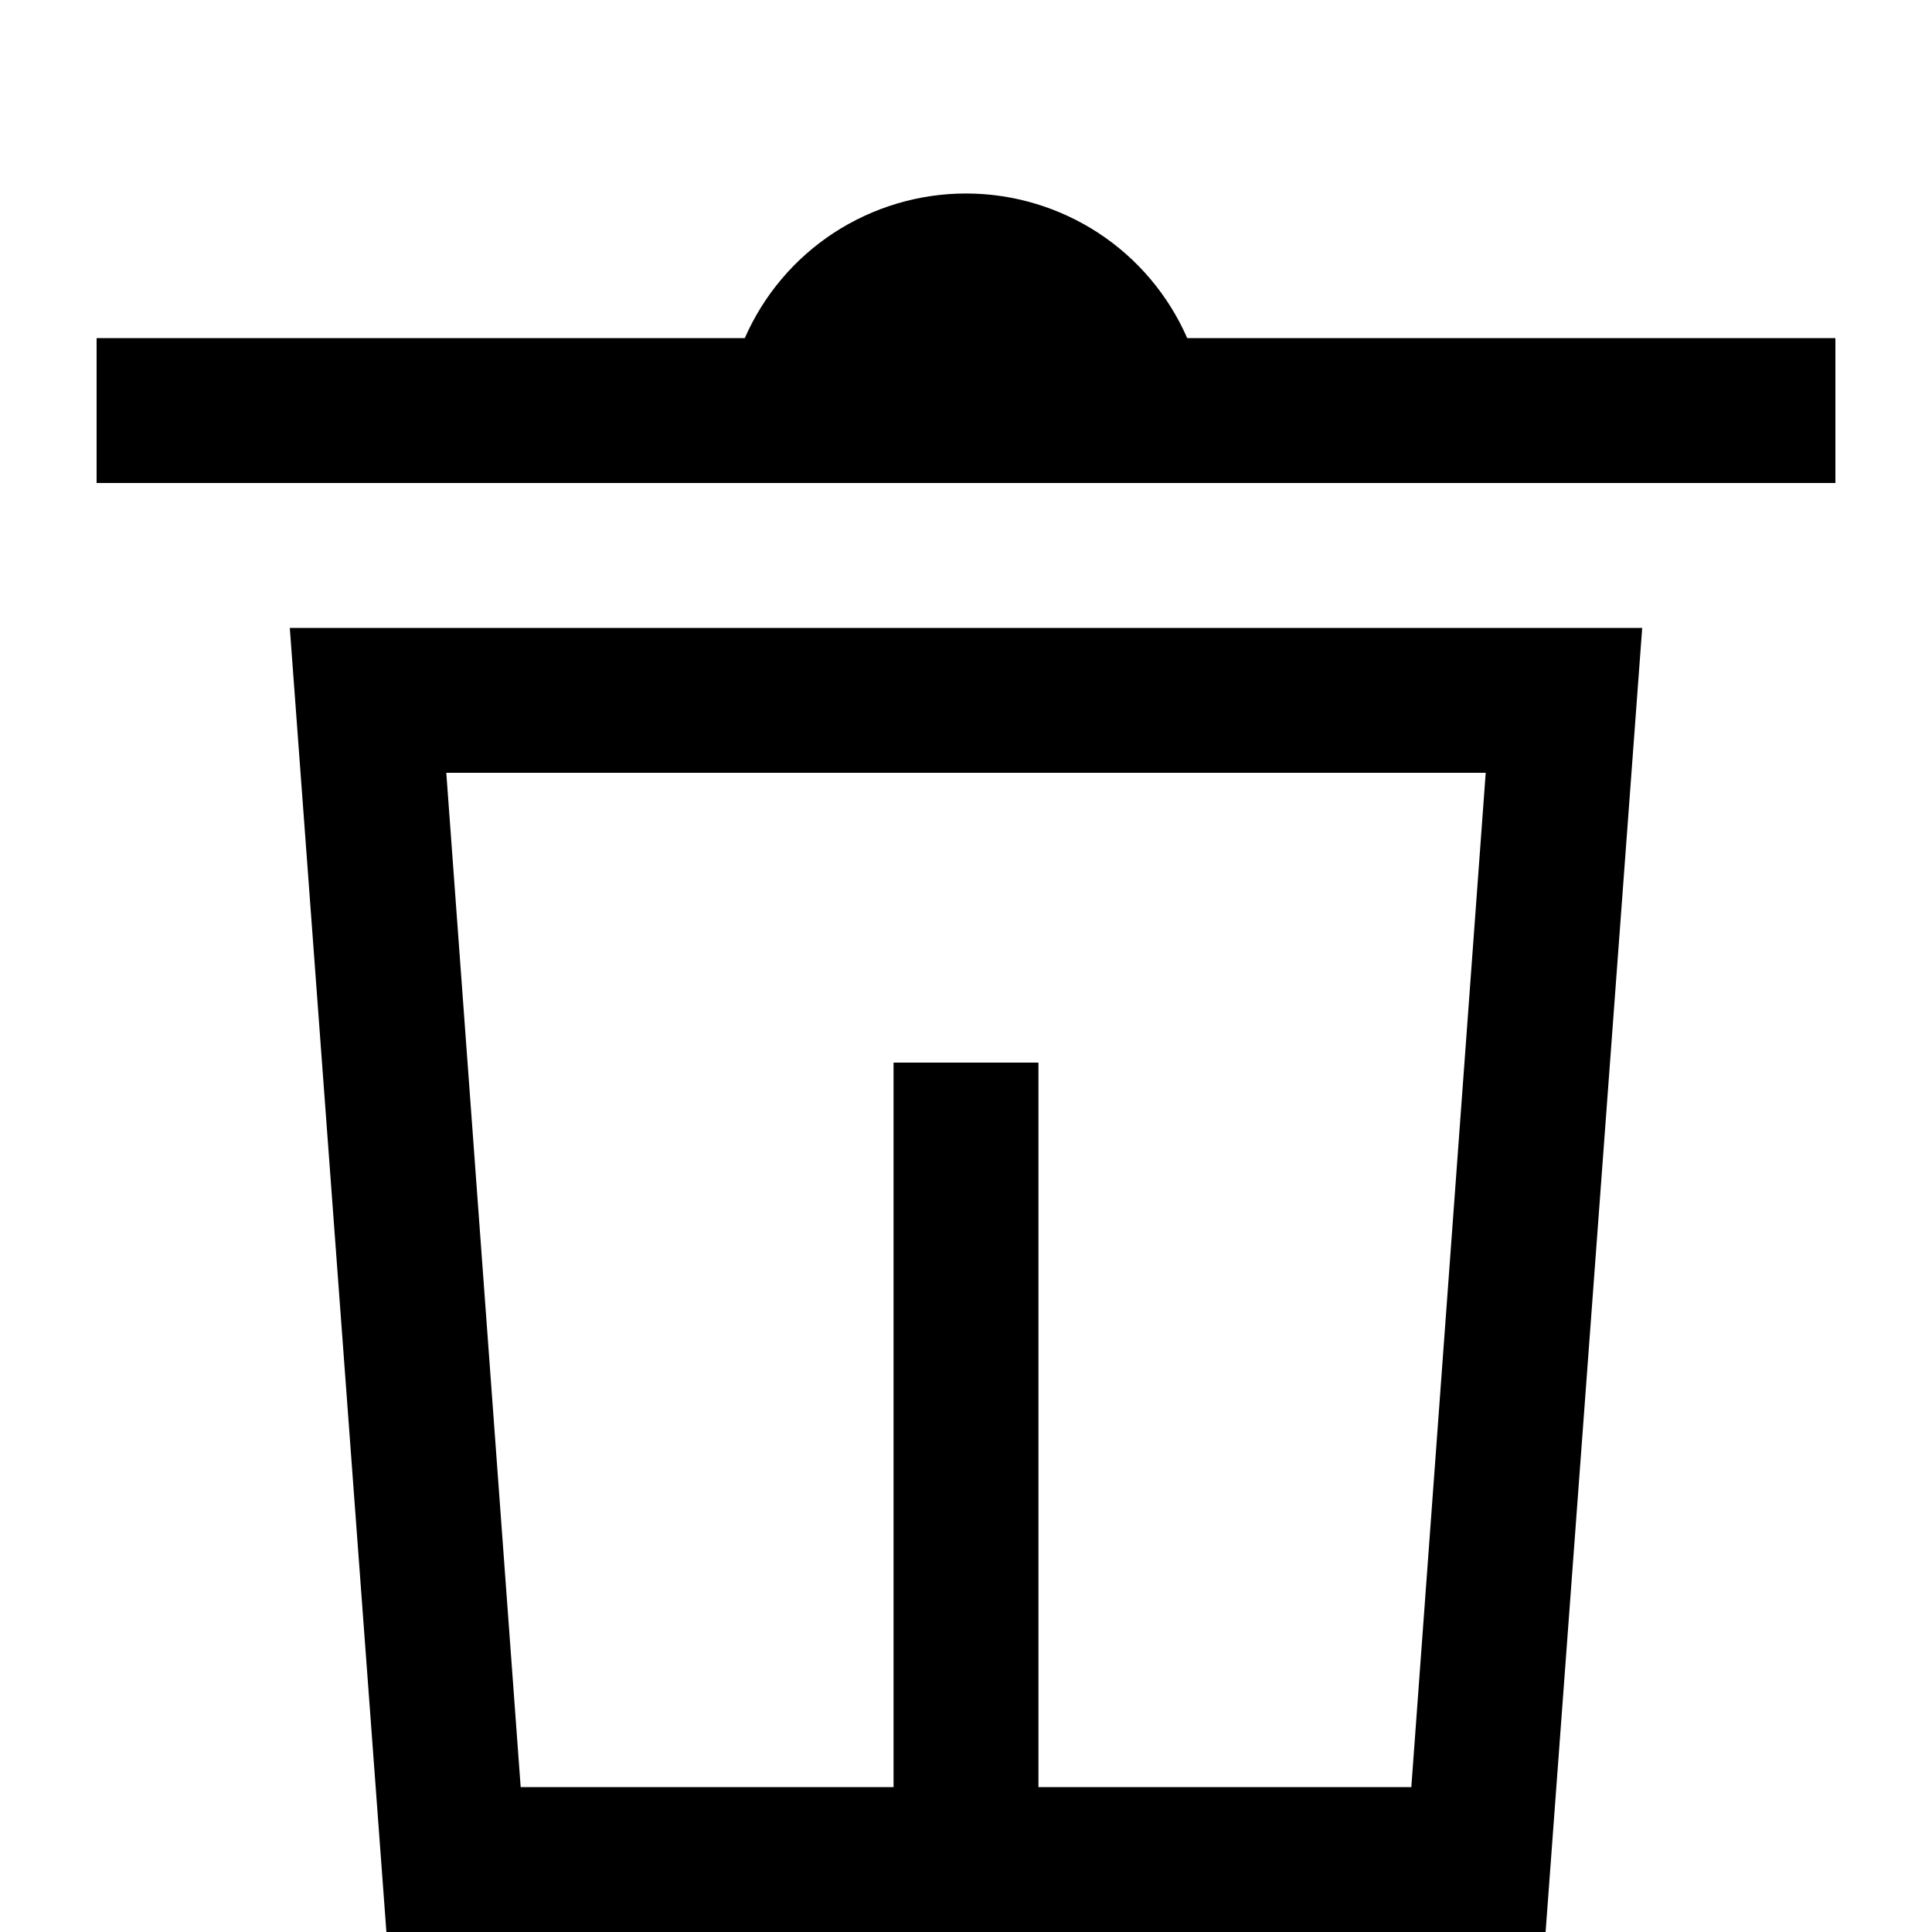 <svg width="20" height="20" viewBox="0 0 20 20" fill="black" xmlns="http://www.w3.org/2000/svg">
<g id="&#208;&#145;&#208;&#181;&#208;&#183; &#208;&#189;&#208;&#176;&#208;&#183;&#208;&#178;&#208;&#176;&#208;&#189;&#208;&#184;&#209;&#143; 1">
<path id="Vector" d="M12.29 3.5C12.095 3.055 11.775 2.676 11.368 2.41C10.961 2.145 10.486 2.003 10 2.003C9.514 2.003 9.039 2.145 8.632 2.41C8.225 2.676 7.905 3.055 7.71 3.5H1V5H19V3.5H12.29Z" />
<path id="Vector_2" d="M4 20H16L17 6.5H3L4 20ZM15.38 8L14.61 18.5H10.75V11H9.25V18.5H5.39L4.62 8H15.38Z" />
</g>
</svg>
